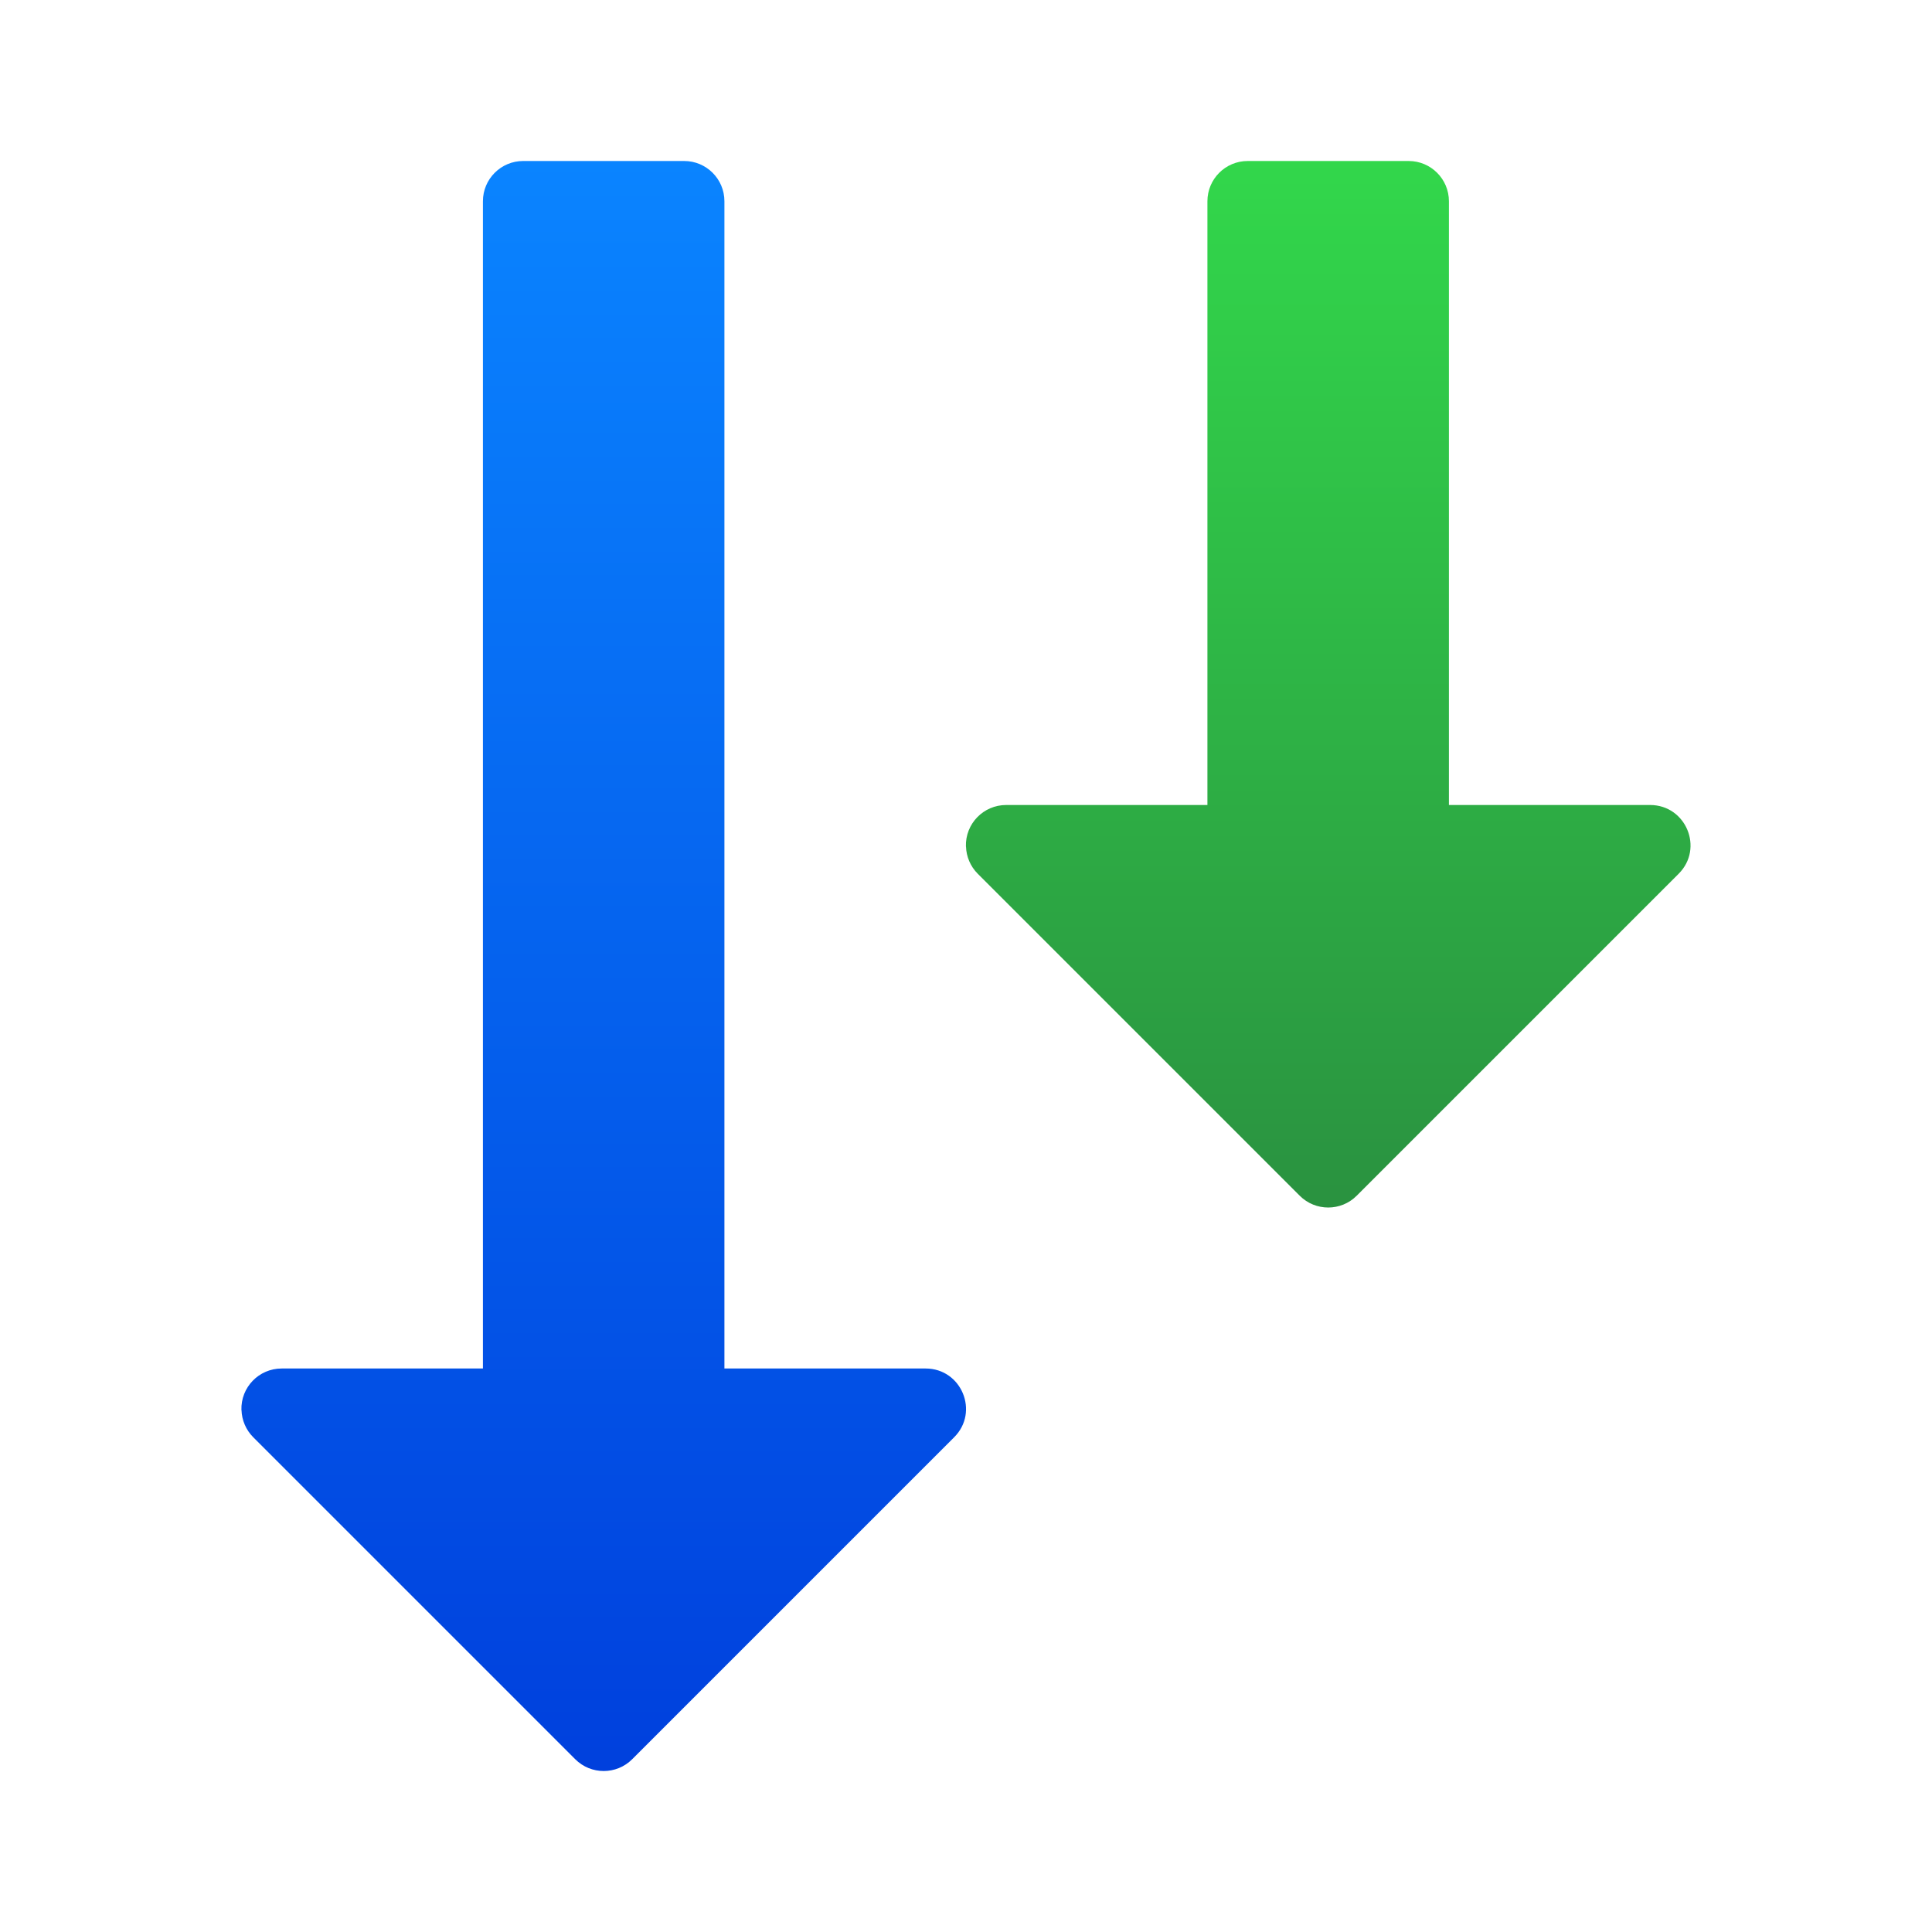 <svg viewBox="0 0 24 24" xmlns="http://www.w3.org/2000/svg" xmlns:xlink="http://www.w3.org/1999/xlink"><linearGradient id="a" gradientTransform="matrix(-1 0 0 1 14.53 6.998)" gradientUnits="userSpaceOnUse" x1="-.47" x2="12.53" y1="9.002" y2="9.002"><stop offset="0" stop-color="#2a9240"/><stop offset="1" stop-color="#32d74b"/></linearGradient><linearGradient id="b" gradientTransform="matrix(-1 0 0 1 14.53 -2.002)" gradientUnits="userSpaceOnUse" x1="-7.47" x2="12.53" y1="10.002" y2="10.002"><stop offset="0" stop-color="#0040dd"/><stop offset="1" stop-color="#0a84ff"/></linearGradient><g transform="matrix(0 1 1 0 0 0)"><path d="m17.516 3c.127.004.248.056.338.146l4 4c.195.195.195.512 0 .707l-4 4c-.315.315-.853.092-.854-.354v-2.5h-14.5c-.276-0-.5-.224-.5-.5v-2c0-.276.224-.5.5-.5h14.5v-2.5c-0-.282.233-.509.516-.5z" fill="url(#b)"/><path d="m10.516 12c.127.004.248.056.338.146l4 4c.195.195.195.512 0 .707l-4 4c-.315.315-.853.092-.854-.354v-2.5h-7.5c-.276-0-.5-.224-.5-.5v-2c0-.276.224-.5.5-.5h7.5v-2.5c-0-.282.233-.509.516-.5z" fill="url(#a)"/></g></svg>